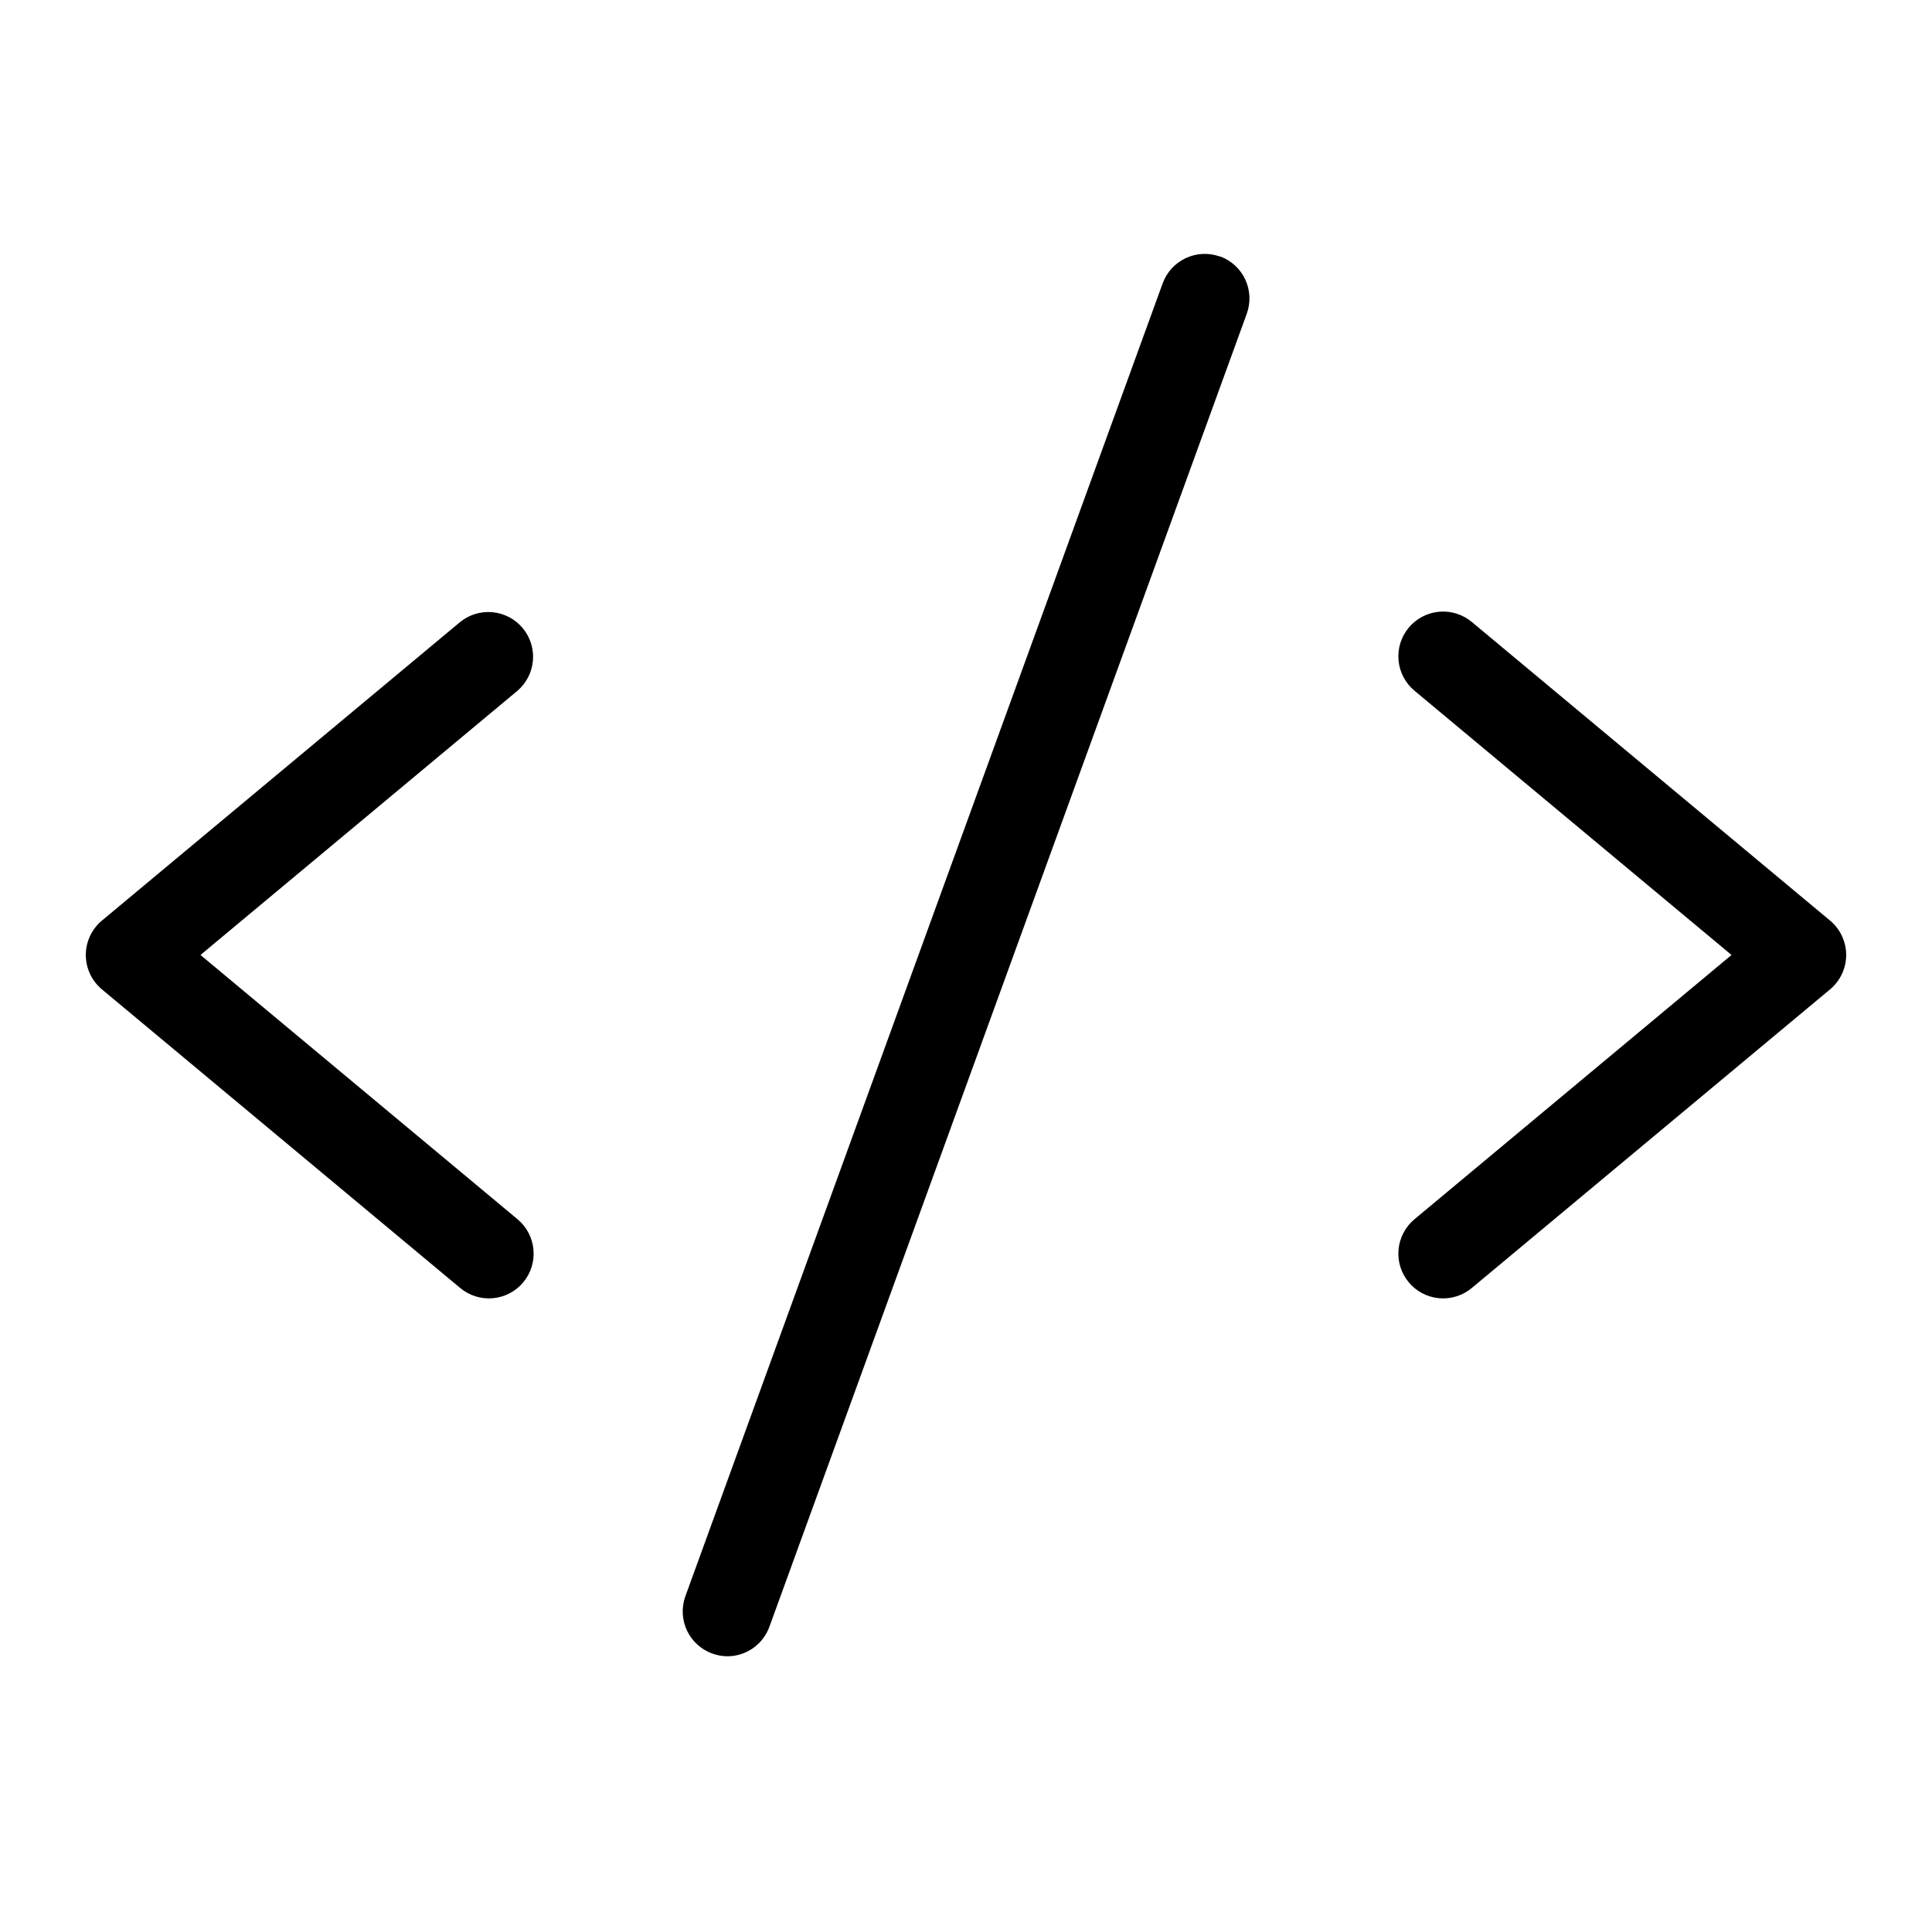 <svg width="86" height="85" viewBox="0 0 86 85" fill="none" xmlns="http://www.w3.org/2000/svg">
<path d="M23.025 30.749L8.924 42.5L23.025 54.251C23.228 54.417 23.397 54.623 23.52 54.855C23.644 55.087 23.721 55.341 23.745 55.603C23.77 55.864 23.743 56.129 23.665 56.38C23.588 56.631 23.461 56.864 23.293 57.066C23.125 57.269 22.918 57.435 22.685 57.557C22.452 57.679 22.197 57.753 21.935 57.776C21.673 57.799 21.409 57.77 21.159 57.69C20.908 57.61 20.676 57.482 20.475 57.312L4.537 44.031C4.313 43.844 4.132 43.61 4.008 43.345C3.885 43.081 3.82 42.792 3.82 42.5C3.82 42.208 3.885 41.919 4.008 41.655C4.132 41.39 4.313 41.156 4.537 40.969L20.475 27.688C20.881 27.355 21.403 27.196 21.926 27.246C22.45 27.296 22.932 27.55 23.268 27.954C23.605 28.358 23.768 28.878 23.722 29.402C23.677 29.925 23.426 30.41 23.025 30.749ZM81.462 40.969L65.525 27.688C65.324 27.518 65.092 27.39 64.841 27.31C64.591 27.23 64.327 27.201 64.065 27.224C63.803 27.247 63.548 27.321 63.315 27.443C63.082 27.565 62.875 27.731 62.707 27.933C62.539 28.136 62.412 28.369 62.334 28.62C62.257 28.871 62.23 29.136 62.254 29.397C62.279 29.659 62.356 29.913 62.48 30.145C62.603 30.377 62.772 30.583 62.975 30.749L77.076 42.5L62.975 54.251C62.772 54.417 62.603 54.623 62.48 54.855C62.356 55.087 62.279 55.341 62.254 55.603C62.23 55.864 62.257 56.129 62.334 56.38C62.412 56.631 62.539 56.864 62.707 57.066C62.875 57.269 63.082 57.435 63.315 57.557C63.548 57.679 63.803 57.753 64.065 57.776C64.327 57.799 64.591 57.77 64.841 57.69C65.092 57.61 65.324 57.482 65.525 57.312L81.462 44.031C81.687 43.844 81.867 43.61 81.991 43.345C82.115 43.081 82.18 42.792 82.18 42.5C82.18 42.208 82.115 41.919 81.991 41.655C81.867 41.39 81.687 41.156 81.462 40.969ZM54.306 11.418C54.059 11.329 53.798 11.289 53.536 11.301C53.274 11.313 53.017 11.377 52.78 11.488C52.543 11.6 52.33 11.757 52.154 11.95C51.977 12.144 51.841 12.371 51.752 12.617L30.502 71.055C30.328 71.551 30.357 72.097 30.583 72.572C30.81 73.048 31.215 73.414 31.711 73.591C31.924 73.668 32.148 73.708 32.375 73.711C32.784 73.711 33.183 73.585 33.518 73.35C33.853 73.116 34.108 72.784 34.248 72.399L55.498 13.962C55.587 13.716 55.627 13.455 55.616 13.193C55.604 12.932 55.541 12.675 55.431 12.438C55.32 12.201 55.163 11.988 54.971 11.812C54.777 11.635 54.551 11.498 54.306 11.409V11.418Z" fill="black"/>
</svg>
